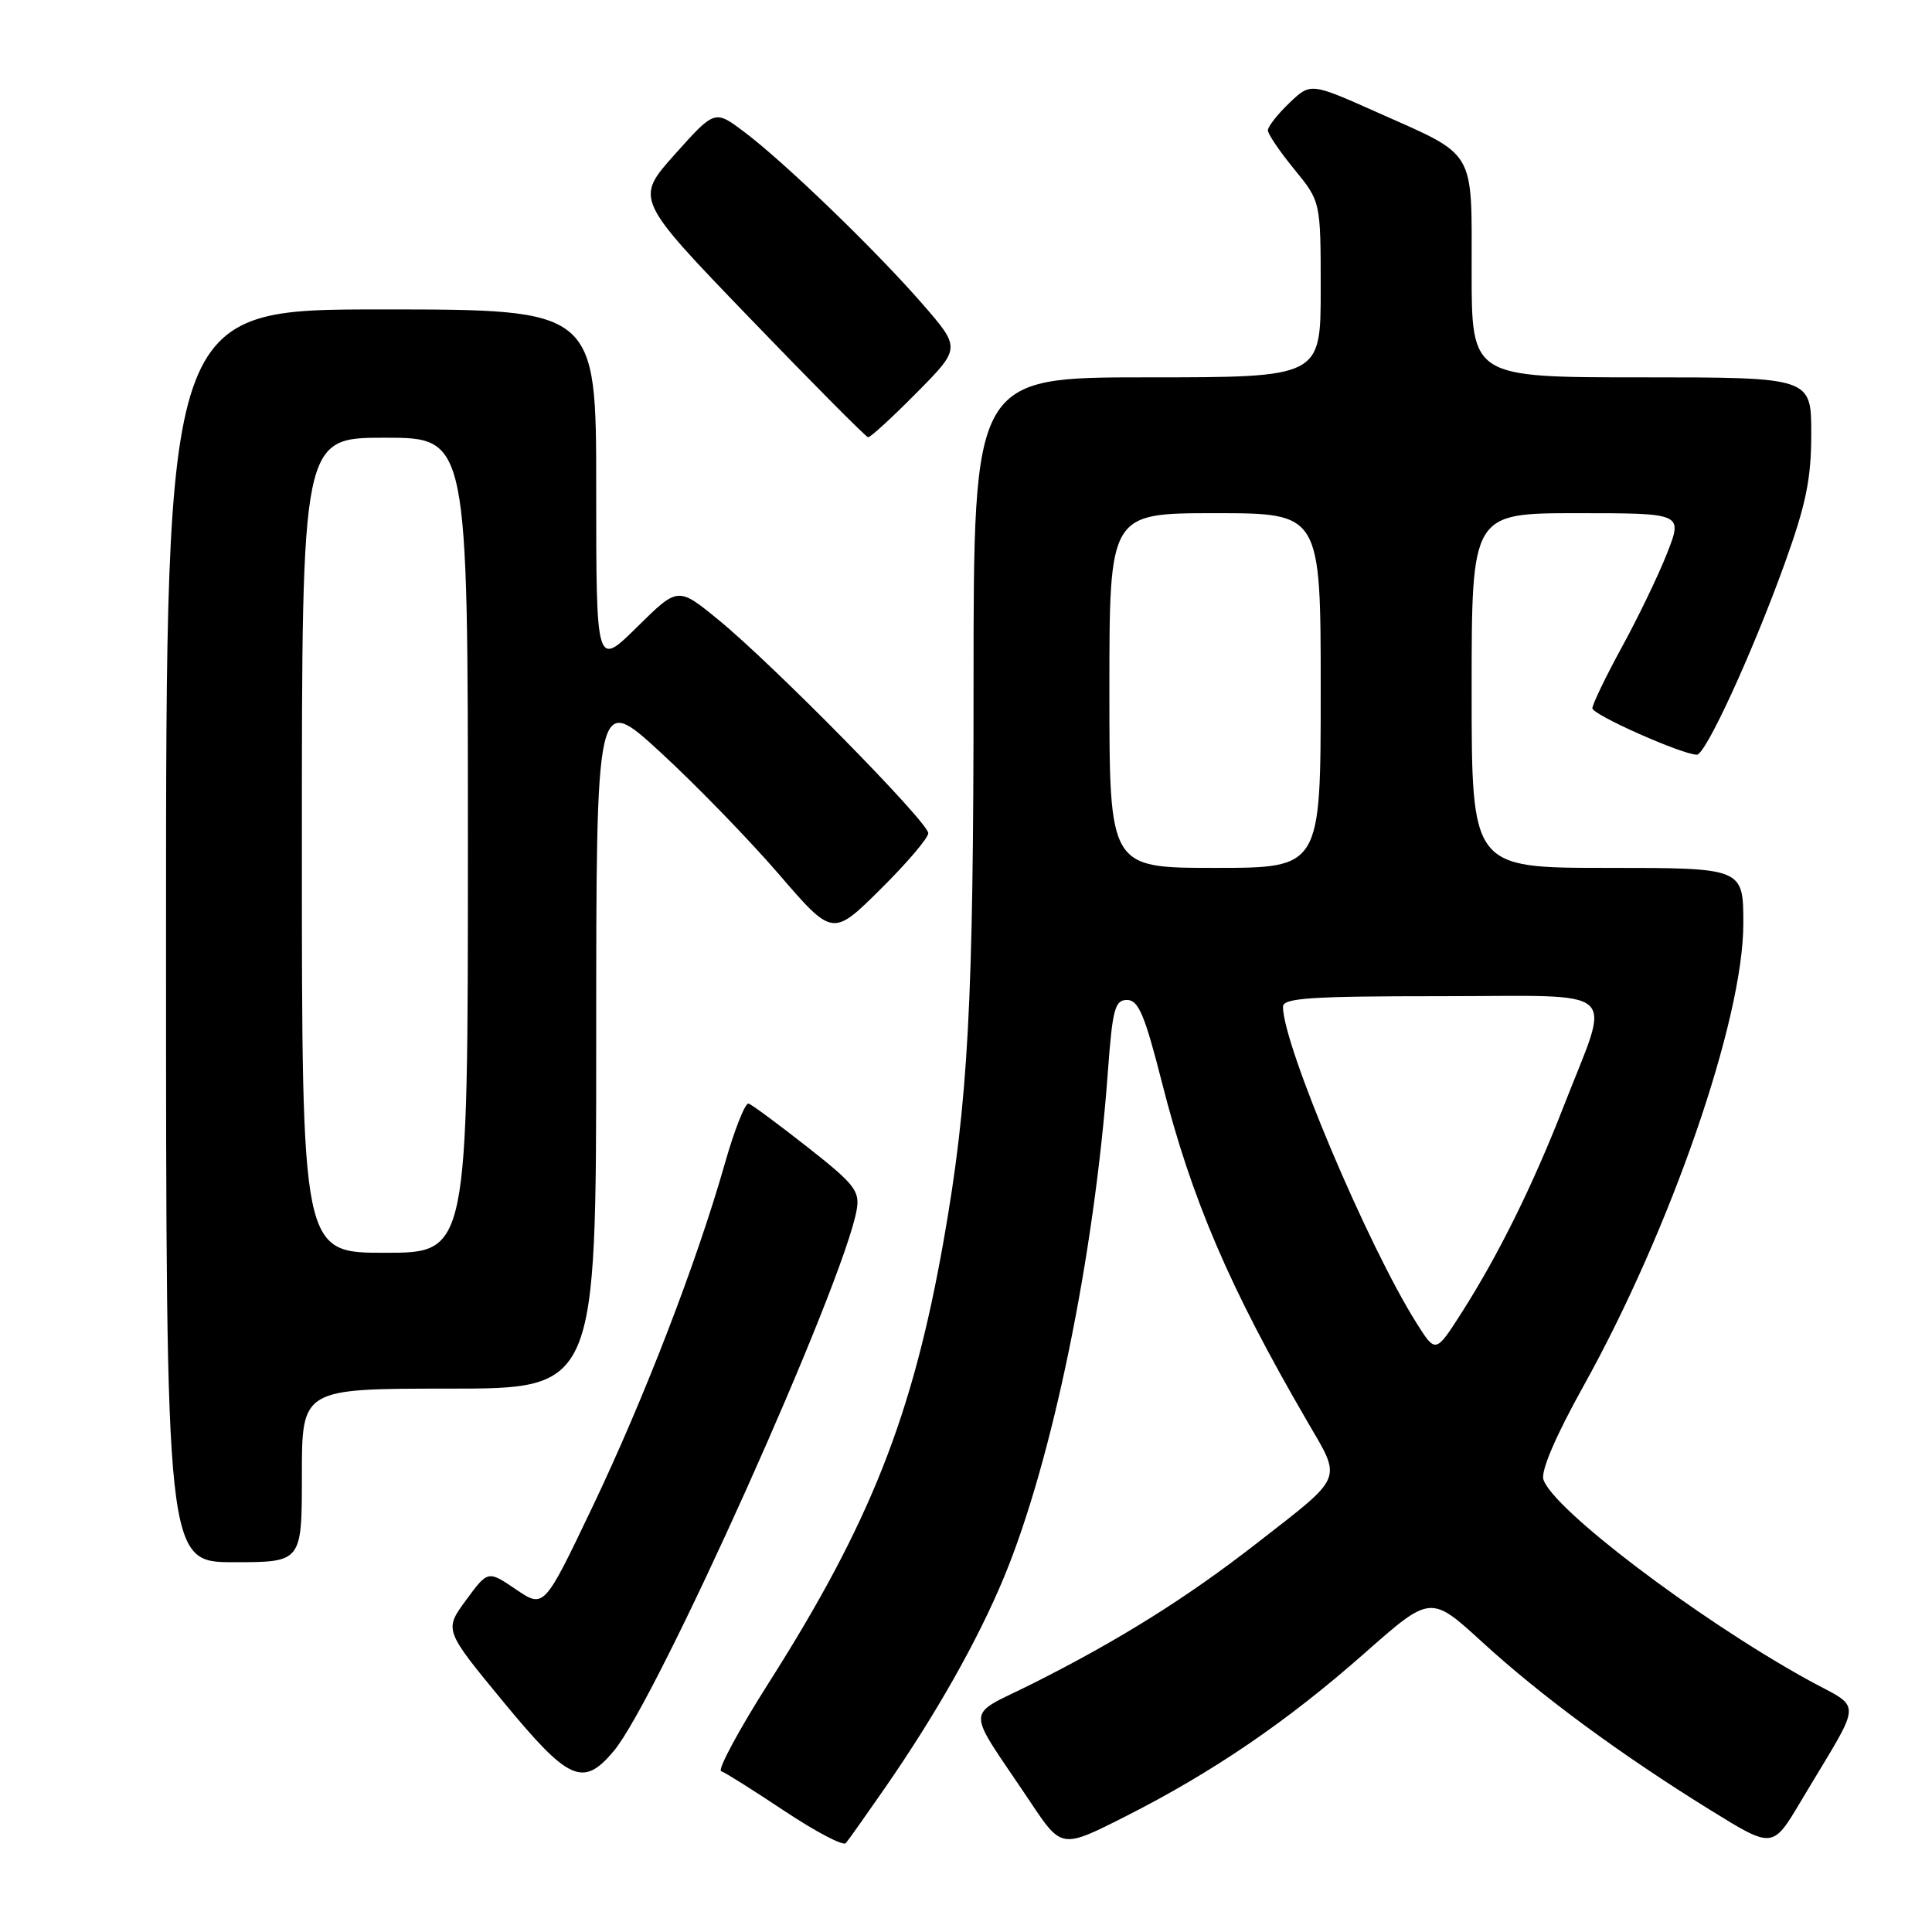 <?xml version="1.0" encoding="UTF-8" standalone="no"?>
<!DOCTYPE svg PUBLIC "-//W3C//DTD SVG 1.1//EN" "http://www.w3.org/Graphics/SVG/1.1/DTD/svg11.dtd" >
<svg xmlns="http://www.w3.org/2000/svg" xmlns:xlink="http://www.w3.org/1999/xlink" version="1.1" viewBox="0 0 256 256">
 <g >
 <path fill="currentColor"
d=" M 117.20 237.00 C 123.99 227.21 129.57 217.35 133.03 209.00 C 139.44 193.55 145.01 166.45 146.80 142.00 C 147.41 133.69 147.73 132.50 149.34 132.50 C 150.85 132.50 151.69 134.49 153.98 143.50 C 157.91 158.95 162.92 170.63 173.20 188.31 C 177.84 196.28 178.20 195.40 166.53 204.49 C 157.25 211.72 148.35 217.29 136.92 223.04 C 127.72 227.67 127.77 225.67 136.50 238.73 C 140.66 244.97 140.66 244.97 149.08 240.71 C 160.74 234.81 170.54 228.12 180.82 219.05 C 189.57 211.33 189.57 211.33 196.42 217.60 C 204.21 224.73 214.76 232.50 226.69 239.88 C 234.89 244.95 234.89 244.95 238.59 238.73 C 247.04 224.54 246.95 226.70 239.27 222.43 C 224.68 214.32 205.75 199.95 204.51 196.04 C 204.15 194.91 206.14 190.27 209.82 183.66 C 221.41 162.82 231.00 135.08 231.00 122.39 C 231.00 115.00 231.00 115.00 213.00 115.00 C 195.00 115.00 195.00 115.00 195.00 91.50 C 195.00 68.00 195.00 68.00 208.99 68.00 C 222.97 68.00 222.97 68.00 220.92 73.25 C 219.79 76.14 217.10 81.74 214.93 85.70 C 212.77 89.66 211.00 93.33 211.00 93.85 C 211.00 94.71 222.92 100.00 224.85 100.00 C 226.01 100.00 232.23 86.45 236.47 74.70 C 239.32 66.79 240.00 63.46 240.00 57.45 C 240.00 50.00 240.00 50.00 217.50 50.00 C 195.00 50.00 195.00 50.00 195.00 35.99 C 195.00 19.58 195.71 20.77 182.47 14.88 C 173.66 10.95 173.66 10.95 170.83 13.66 C 169.27 15.15 168.00 16.78 168.00 17.27 C 168.00 17.76 169.58 20.09 171.50 22.43 C 175.00 26.71 175.00 26.71 175.00 38.35 C 175.00 50.00 175.00 50.00 152.00 50.00 C 129.00 50.00 129.00 50.00 129.00 90.75 C 129.00 133.06 128.30 145.90 125.01 164.53 C 120.93 187.60 115.30 201.83 101.89 222.94 C 97.89 229.23 95.05 234.52 95.56 234.69 C 96.08 234.86 99.86 237.24 103.97 239.98 C 108.08 242.71 111.73 244.63 112.07 244.23 C 112.42 243.83 114.72 240.57 117.20 237.00 Z  M 81.32 232.03 C 87.06 225.21 111.84 170.00 113.52 160.28 C 113.95 157.81 113.21 156.88 107.00 152.00 C 103.16 148.98 99.64 146.38 99.20 146.23 C 98.75 146.08 97.32 149.68 96.03 154.23 C 92.30 167.33 85.33 185.38 78.44 199.81 C 72.08 213.12 72.08 213.12 68.36 210.60 C 64.65 208.08 64.65 208.08 61.75 212.03 C 58.85 215.98 58.85 215.98 66.67 225.47 C 75.38 236.03 77.25 236.87 81.32 232.03 Z  M 40.00 195.50 C 40.00 184.00 40.00 184.00 59.50 184.00 C 79.00 184.00 79.00 184.00 79.00 137.93 C 79.00 91.86 79.00 91.86 87.51 99.68 C 92.19 103.98 99.24 111.24 103.18 115.81 C 110.33 124.11 110.33 124.11 116.67 117.83 C 120.15 114.38 123.00 111.04 123.00 110.40 C 123.00 108.95 102.39 88.00 95.16 82.10 C 89.83 77.74 89.83 77.74 84.41 83.09 C 79.00 88.43 79.00 88.43 79.00 64.72 C 79.00 41.00 79.00 41.00 50.50 41.00 C 22.00 41.00 22.00 41.00 22.00 124.00 C 22.00 207.00 22.00 207.00 31.00 207.00 C 40.00 207.00 40.00 207.00 40.00 195.50 Z  M 121.44 52.06 C 127.31 46.13 127.31 46.13 122.26 40.31 C 116.10 33.22 103.90 21.44 98.60 17.47 C 94.71 14.54 94.71 14.54 89.42 20.45 C 84.14 26.36 84.14 26.36 99.32 42.12 C 107.67 50.79 114.74 57.91 115.03 57.94 C 115.32 57.97 118.21 55.33 121.44 52.06 Z  M 187.72 175.35 C 181.26 165.12 170.00 138.46 170.00 133.40 C 170.00 132.24 173.65 132.00 191.02 132.00 C 215.27 132.00 213.49 130.41 207.23 146.50 C 203.15 156.99 198.55 166.30 193.69 173.91 C 190.23 179.33 190.23 179.33 187.72 175.35 Z  M 147.00 91.50 C 147.00 68.00 147.00 68.00 161.00 68.00 C 175.00 68.00 175.00 68.00 175.00 91.50 C 175.00 115.00 175.00 115.00 161.00 115.00 C 147.00 115.00 147.00 115.00 147.00 91.50 Z  M 40.00 112.00 C 40.00 58.00 40.00 58.00 51.00 58.00 C 62.00 58.00 62.00 58.00 62.00 112.00 C 62.00 166.00 62.00 166.00 51.00 166.00 C 40.00 166.00 40.00 166.00 40.00 112.00 Z "/>
</g>
</svg>
